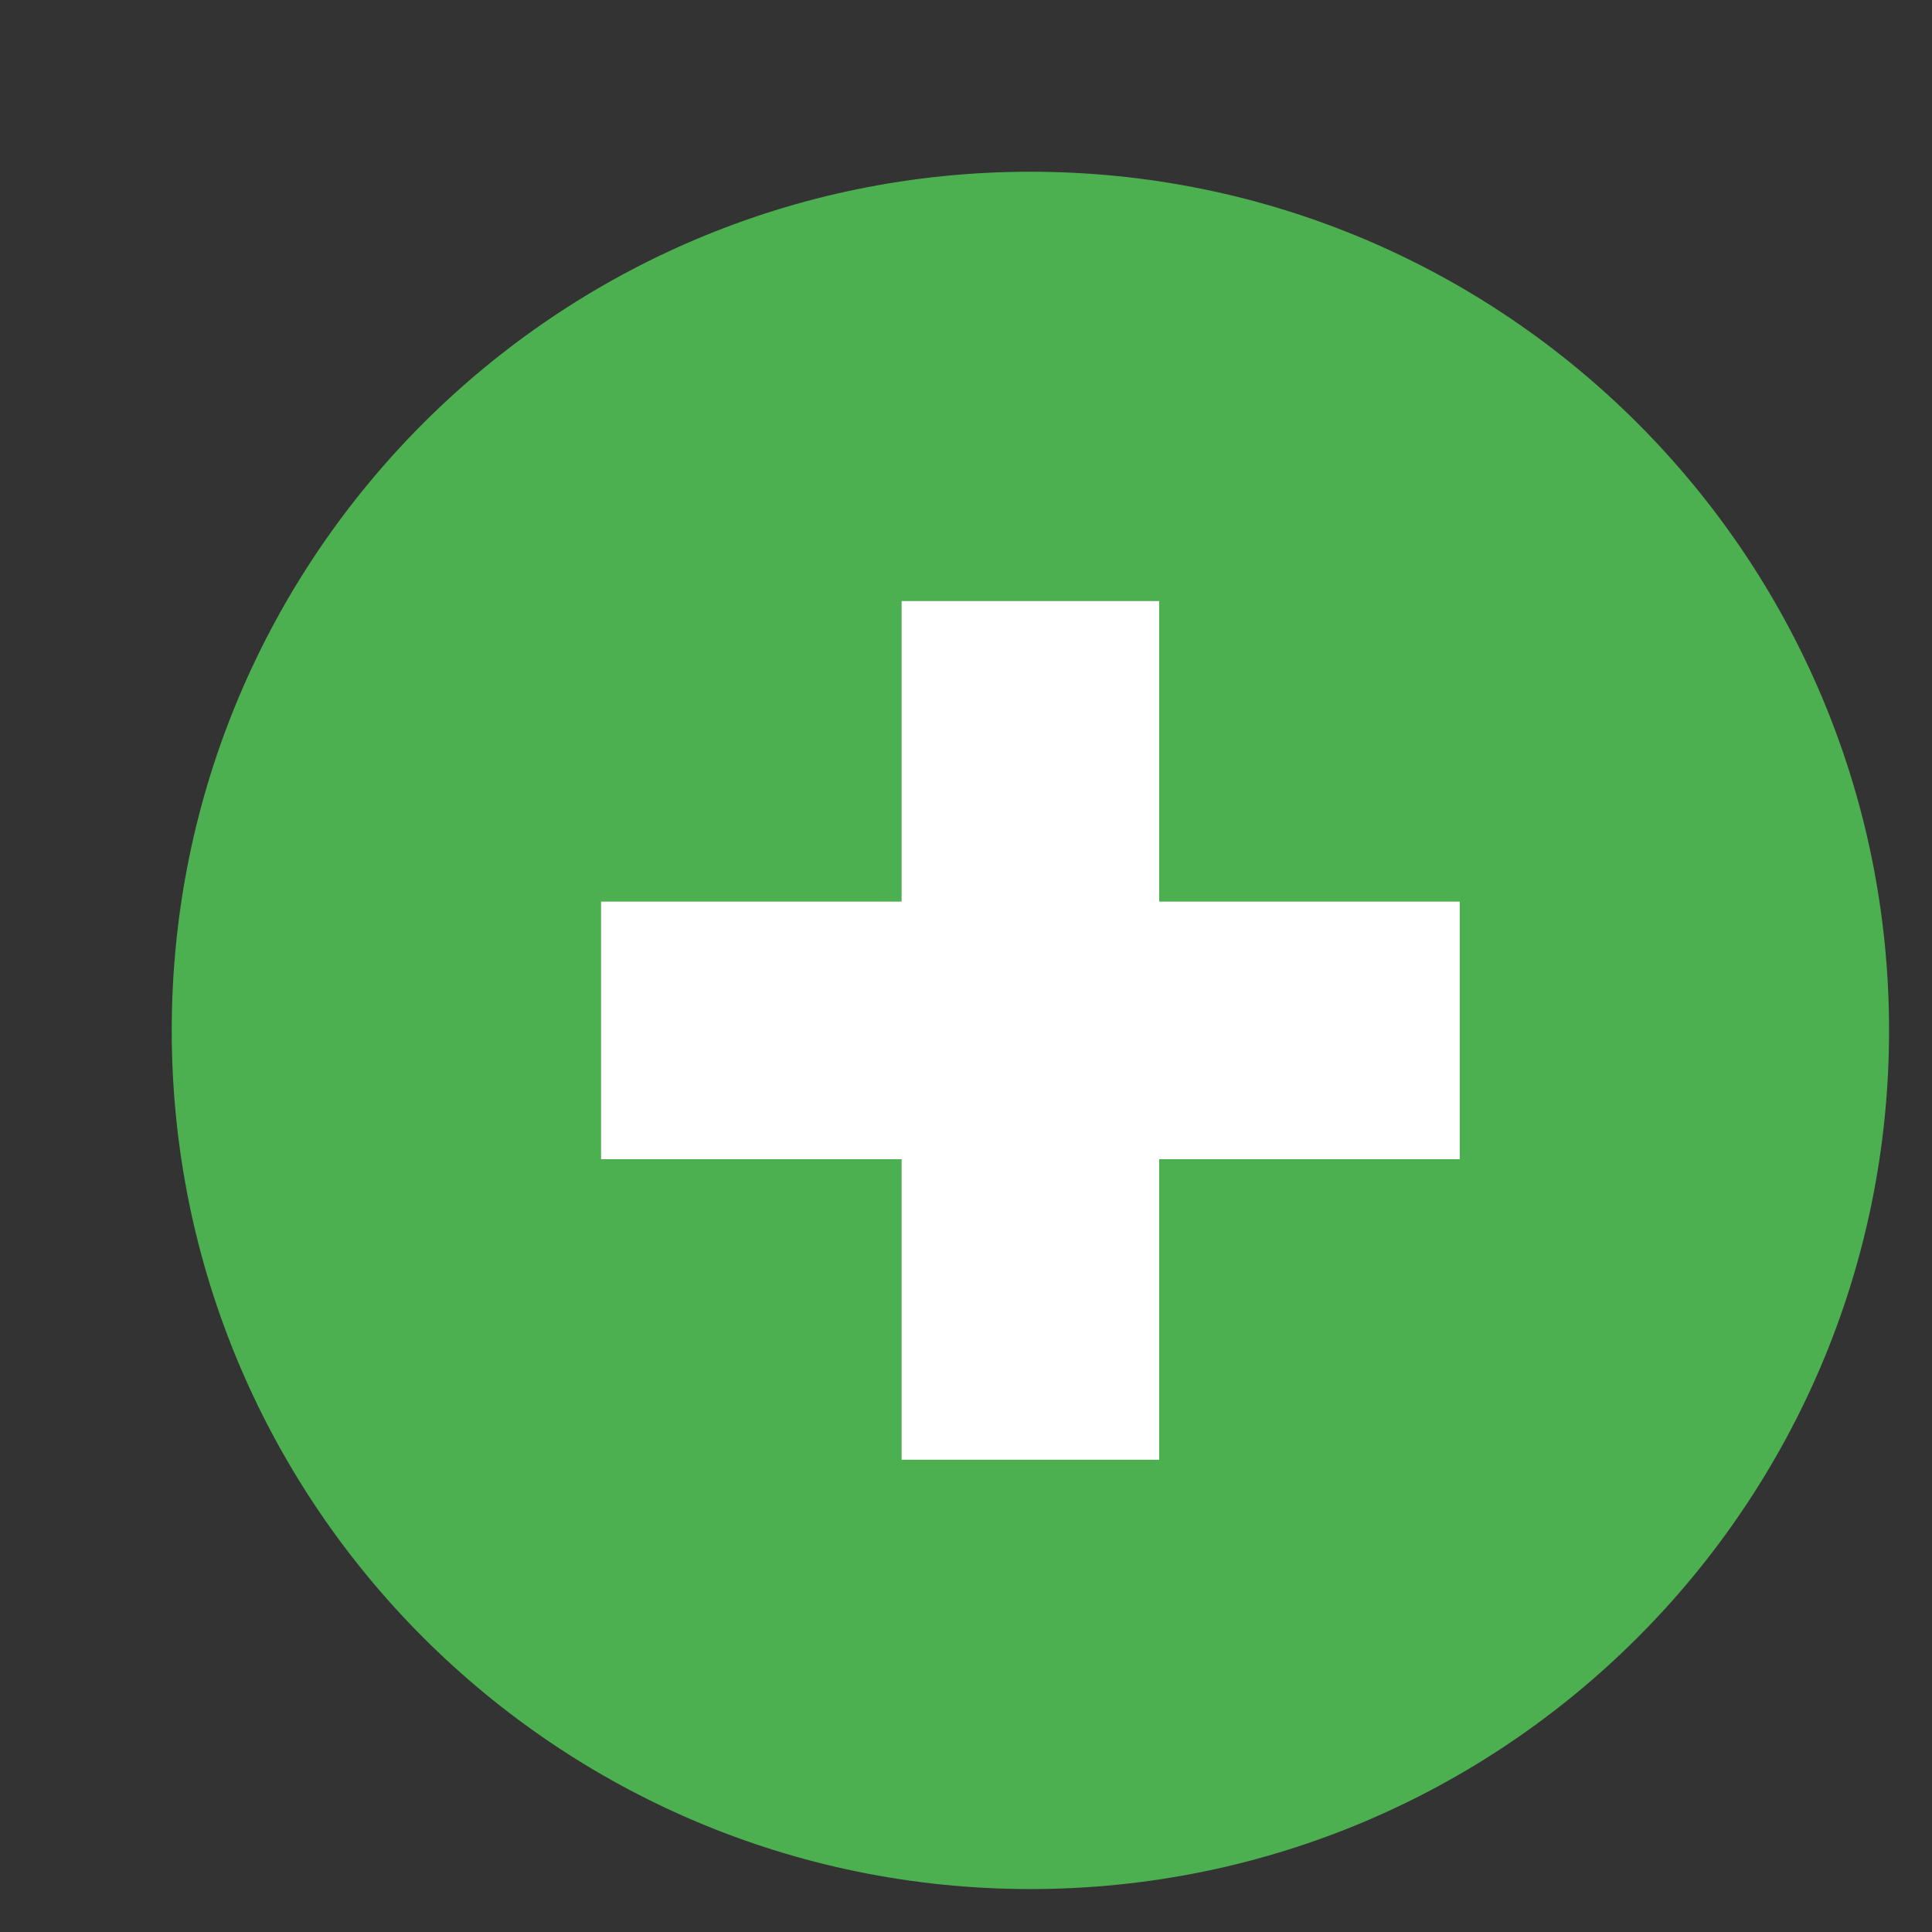 <svg xmlns="http://www.w3.org/2000/svg"  width="45" height="45" viewBox="0 0 45 45" className="-ml-1 mr-1">
<rect x="0" y="0" width="45" height="45" fill="#333333" stroke="none"/>
<path fill="#4caf50" d="M44,24c0,11.045-8.955,20-20,20S4,35.045,4,24S12.955,4,24,4S44,12.955,44,24z"/>
<path fill="#fff" d="M21,14h6v20h-6V14z"/>
<path fill="#fff" d="M14,21h20v6H14V21z"/></svg>